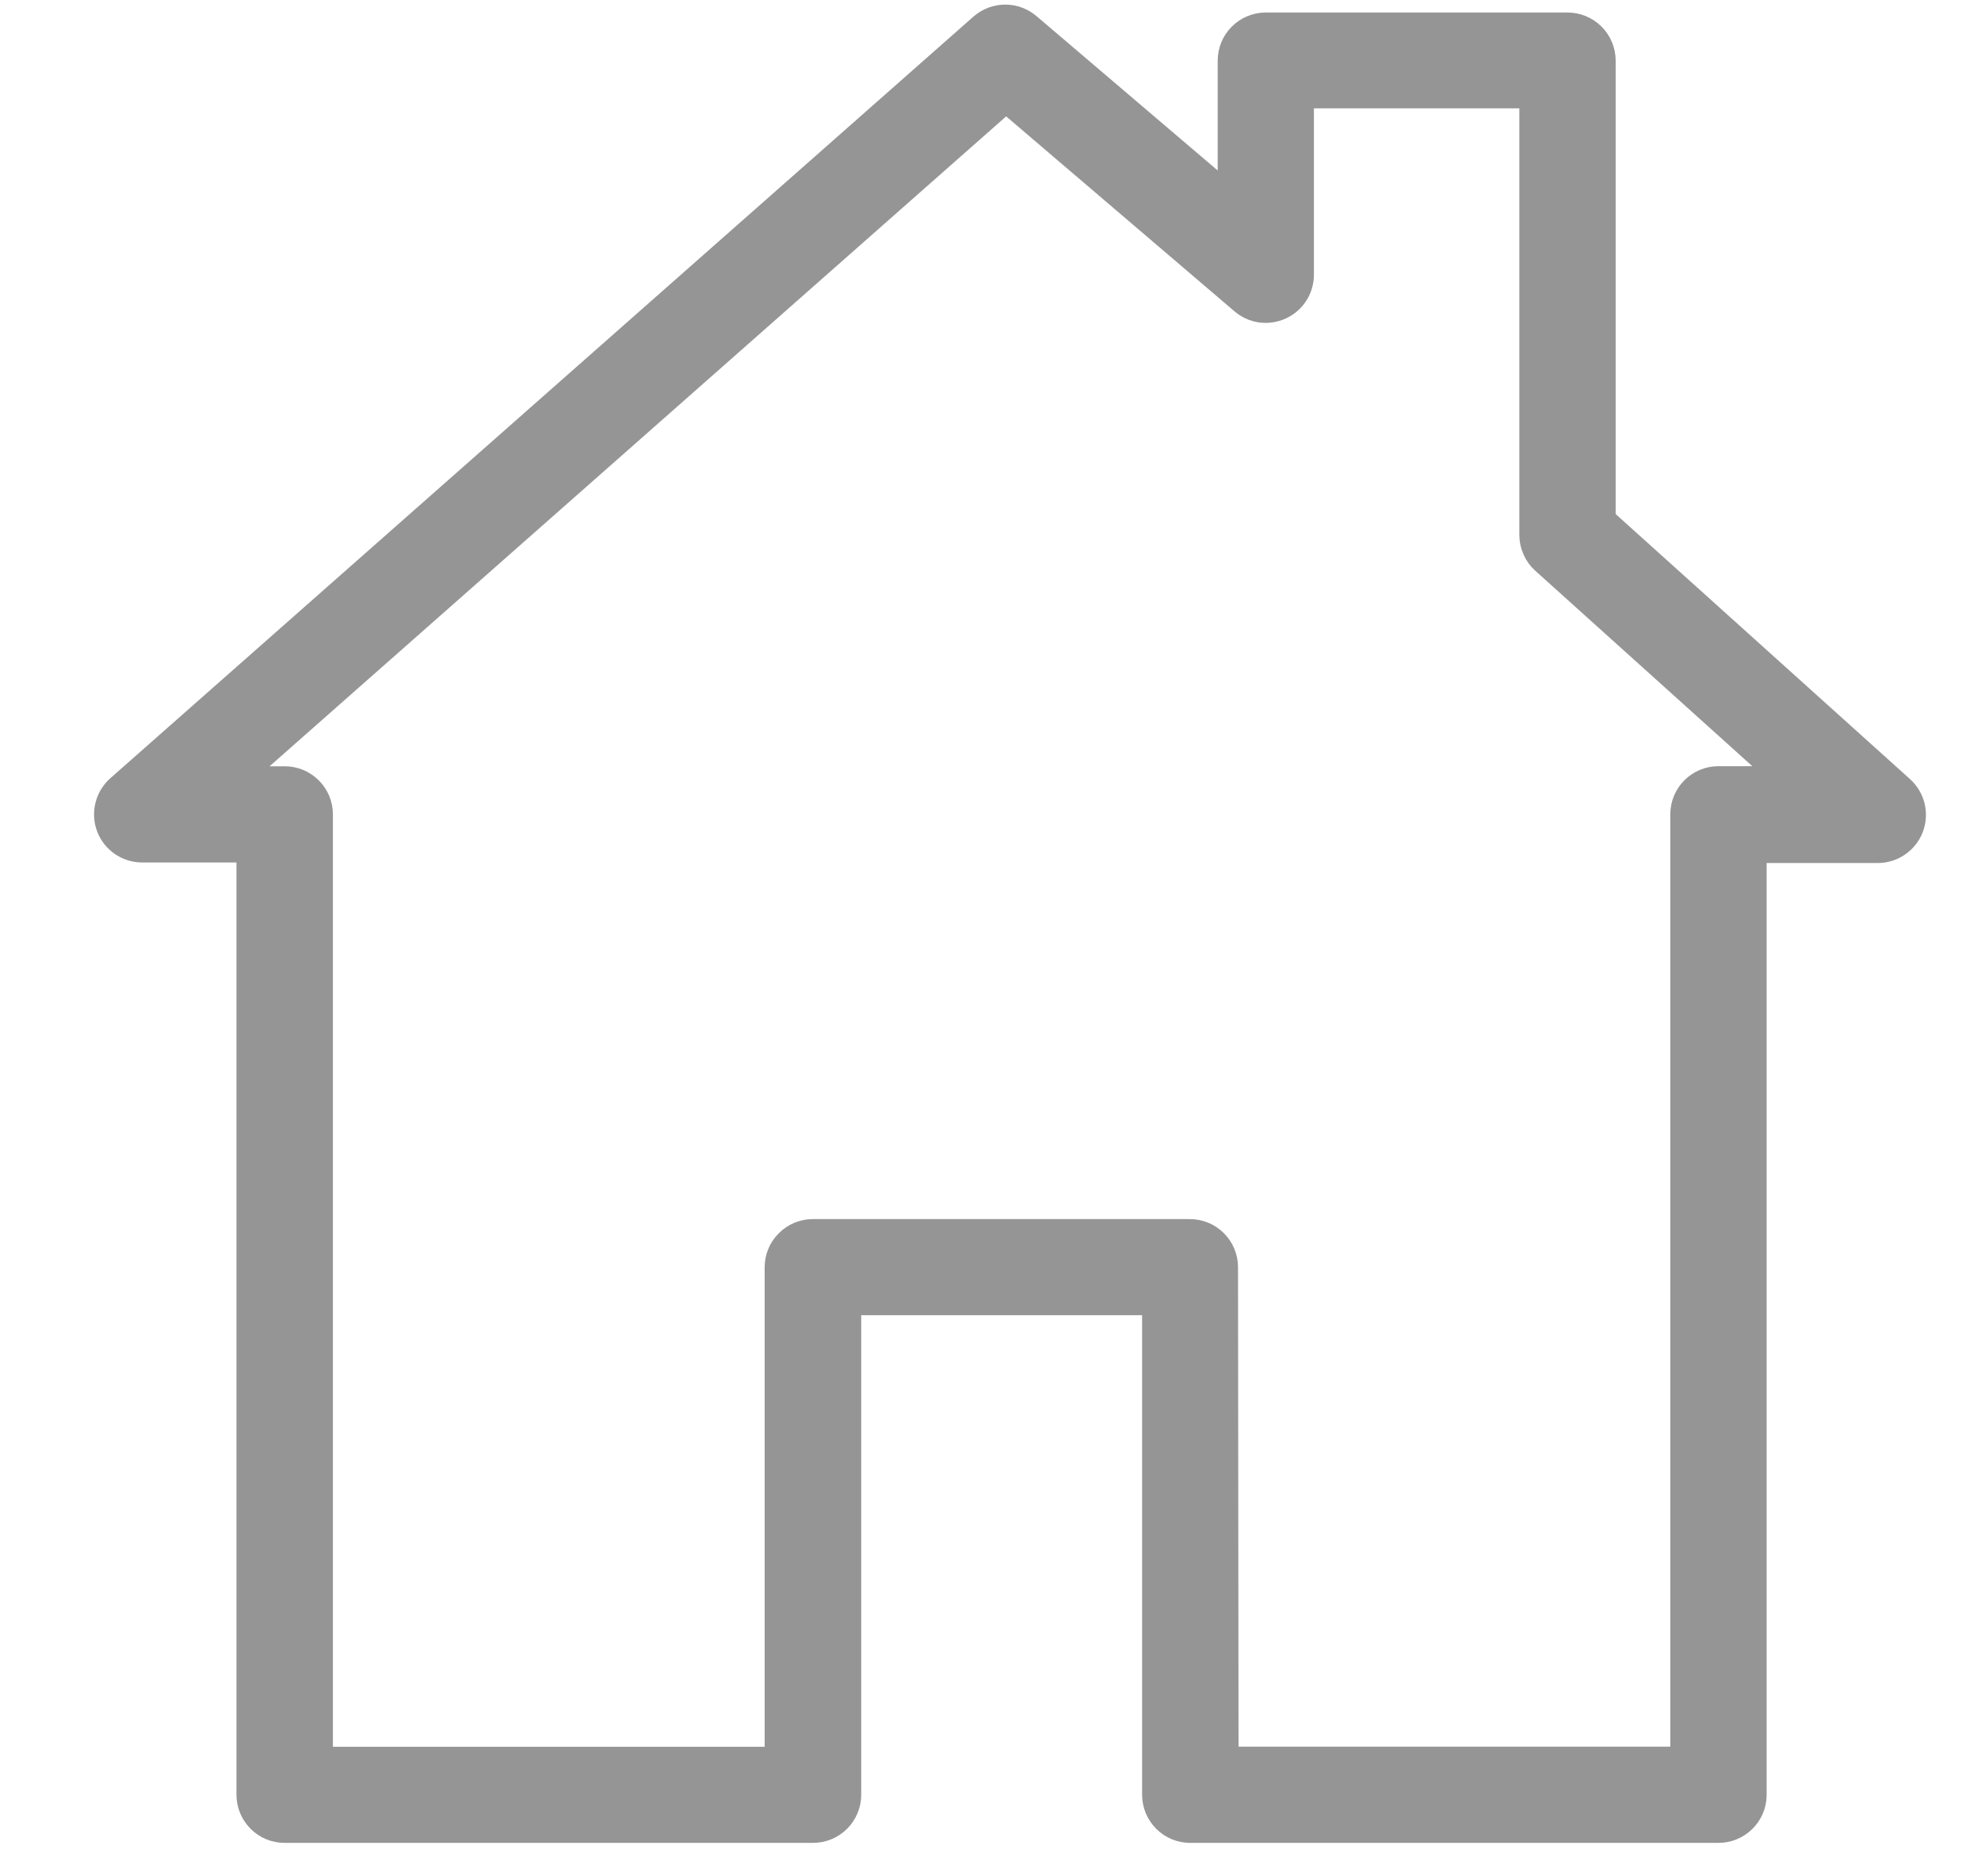 <svg width="19" height="18" viewBox="0 0 19 18" fill="none" xmlns="http://www.w3.org/2000/svg">
<path d="M16.479 17.579H11.415C11.319 17.579 11.227 17.541 11.16 17.473C11.092 17.405 11.054 17.313 11.054 17.217V12.517H8.16V17.217C8.16 17.313 8.122 17.405 8.054 17.473C7.986 17.541 7.894 17.579 7.798 17.579H2.729C2.633 17.579 2.541 17.541 2.474 17.473C2.406 17.405 2.368 17.313 2.368 17.217V8.174H1.363C1.29 8.174 1.218 8.151 1.158 8.11C1.097 8.068 1.051 8.009 1.025 7.94C0.999 7.871 0.995 7.796 1.013 7.725C1.03 7.654 1.069 7.59 1.124 7.541L9.404 0.233C9.47 0.176 9.554 0.144 9.642 0.144C9.729 0.144 9.813 0.176 9.879 0.233L11.779 1.852V0.582C11.779 0.486 11.817 0.394 11.885 0.326C11.952 0.259 12.044 0.22 12.14 0.22H15.034C15.13 0.22 15.222 0.258 15.29 0.326C15.358 0.394 15.396 0.486 15.396 0.582V4.976L18.252 7.548C18.306 7.597 18.345 7.661 18.362 7.733C18.379 7.804 18.374 7.878 18.348 7.947C18.322 8.015 18.275 8.074 18.215 8.115C18.155 8.157 18.083 8.179 18.01 8.179H16.844V17.223C16.843 17.319 16.803 17.41 16.735 17.476C16.666 17.543 16.575 17.58 16.479 17.579ZM11.779 16.856H16.12V7.812C16.12 7.716 16.158 7.624 16.226 7.556C16.293 7.489 16.385 7.45 16.481 7.45H17.067L14.792 5.401C14.754 5.367 14.724 5.326 14.704 5.279C14.683 5.233 14.672 5.183 14.672 5.132V0.939H12.502V2.633C12.502 2.703 12.483 2.771 12.445 2.83C12.408 2.889 12.354 2.935 12.291 2.964C12.228 2.993 12.157 3.004 12.088 2.994C12.019 2.984 11.955 2.954 11.902 2.908L9.649 0.984L2.321 7.451H2.731C2.827 7.451 2.919 7.489 2.987 7.557C3.055 7.625 3.093 7.717 3.093 7.813V16.857H7.434V12.157C7.434 12.061 7.472 11.969 7.54 11.902C7.607 11.834 7.699 11.795 7.795 11.795H11.412C11.508 11.795 11.6 11.833 11.668 11.901C11.736 11.969 11.774 12.061 11.774 12.157L11.779 16.856Z" fill="#959595" stroke="#959595" stroke-width="0.2"/>
</svg>
